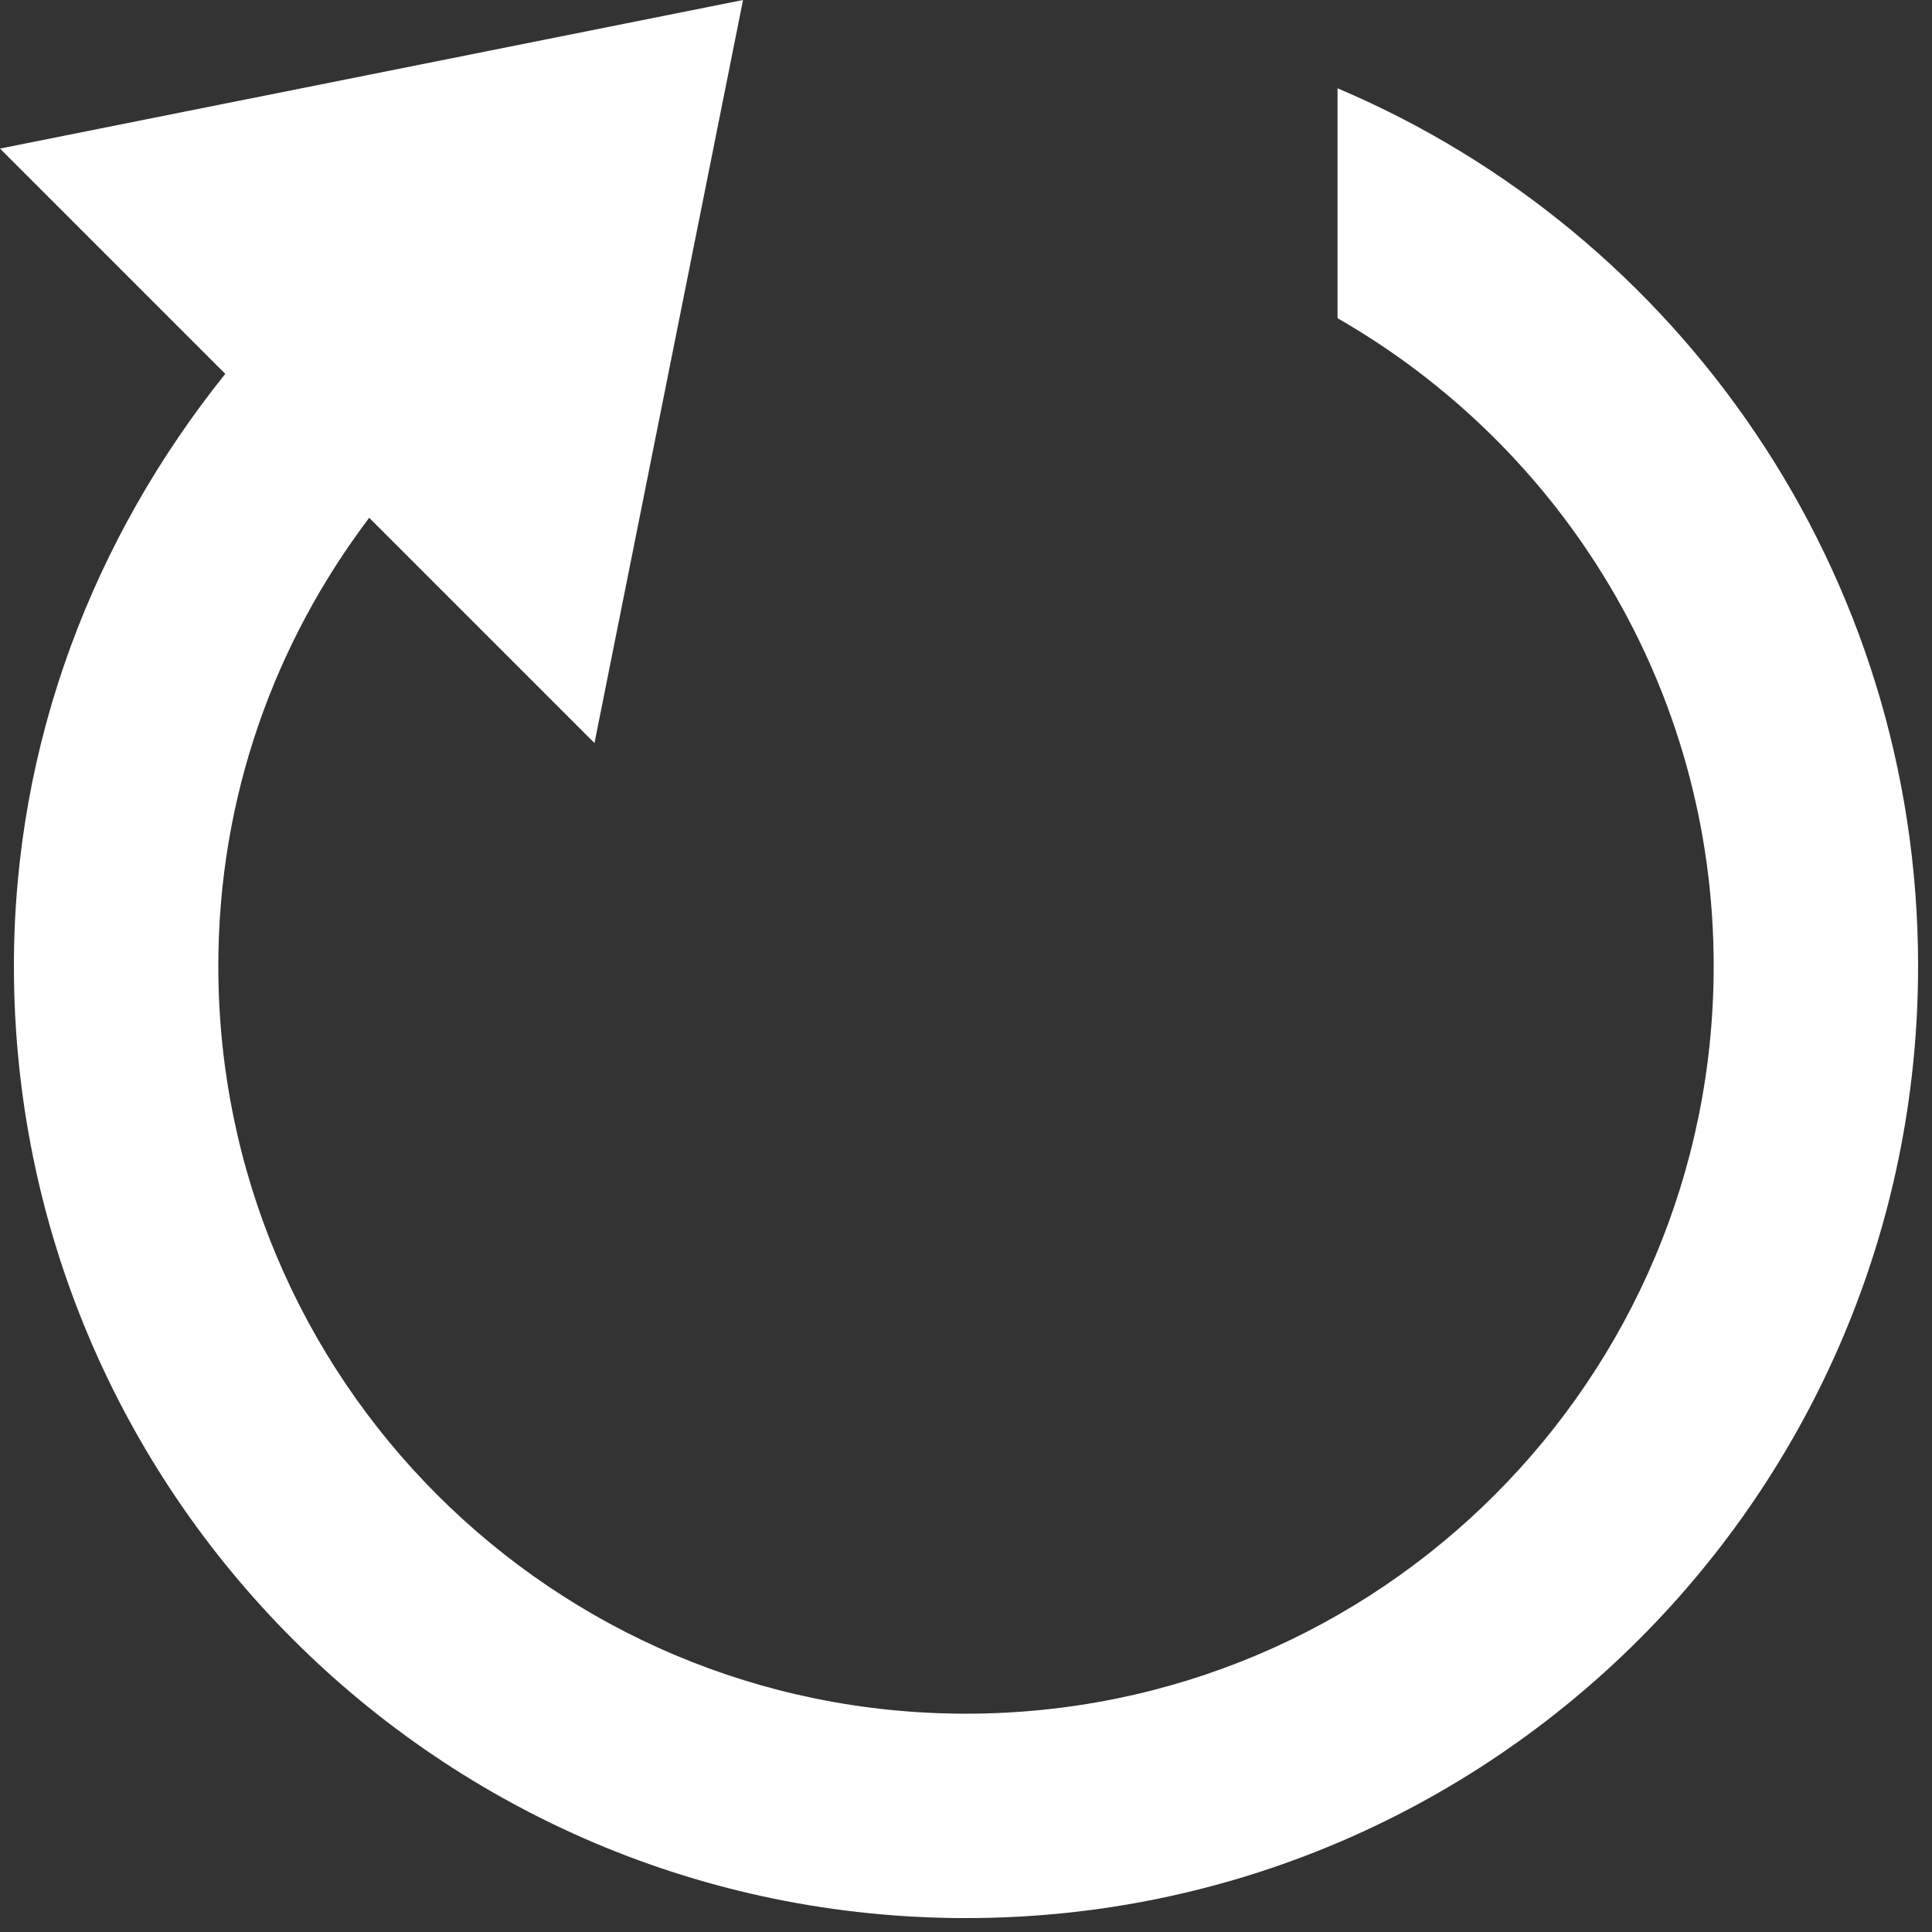 <svg width="10" height="10" viewBox="0 0 10 10" fill="none" xmlns="http://www.w3.org/2000/svg">
<rect x="0" y="0" width="10" height="10" fill="#333333" stroke="none"/>
<g clip-path="url(#clip0_0_1716)">
<path d="M3.846 0L0 0.769L1.166 1.935C0.49 2.778 0.072 3.836 0.072 5C0.072 7.721 2.278 9.928 5 9.928C7.722 9.928 9.928 7.721 9.928 5C9.928 2.96 8.69 1.205 6.923 0.457V1.647C8.087 2.315 8.87 3.562 8.87 5C8.87 7.139 7.139 8.87 5 8.87C2.861 8.87 1.13 7.139 1.13 5C1.13 4.126 1.421 3.328 1.911 2.68L3.077 3.846L3.846 0Z" fill="white"/>
</g>
<defs>
<clipPath id="clip0_0_1716">
<rect width="10" height="10" fill="white"/>
</clipPath>
</defs>
</svg>
